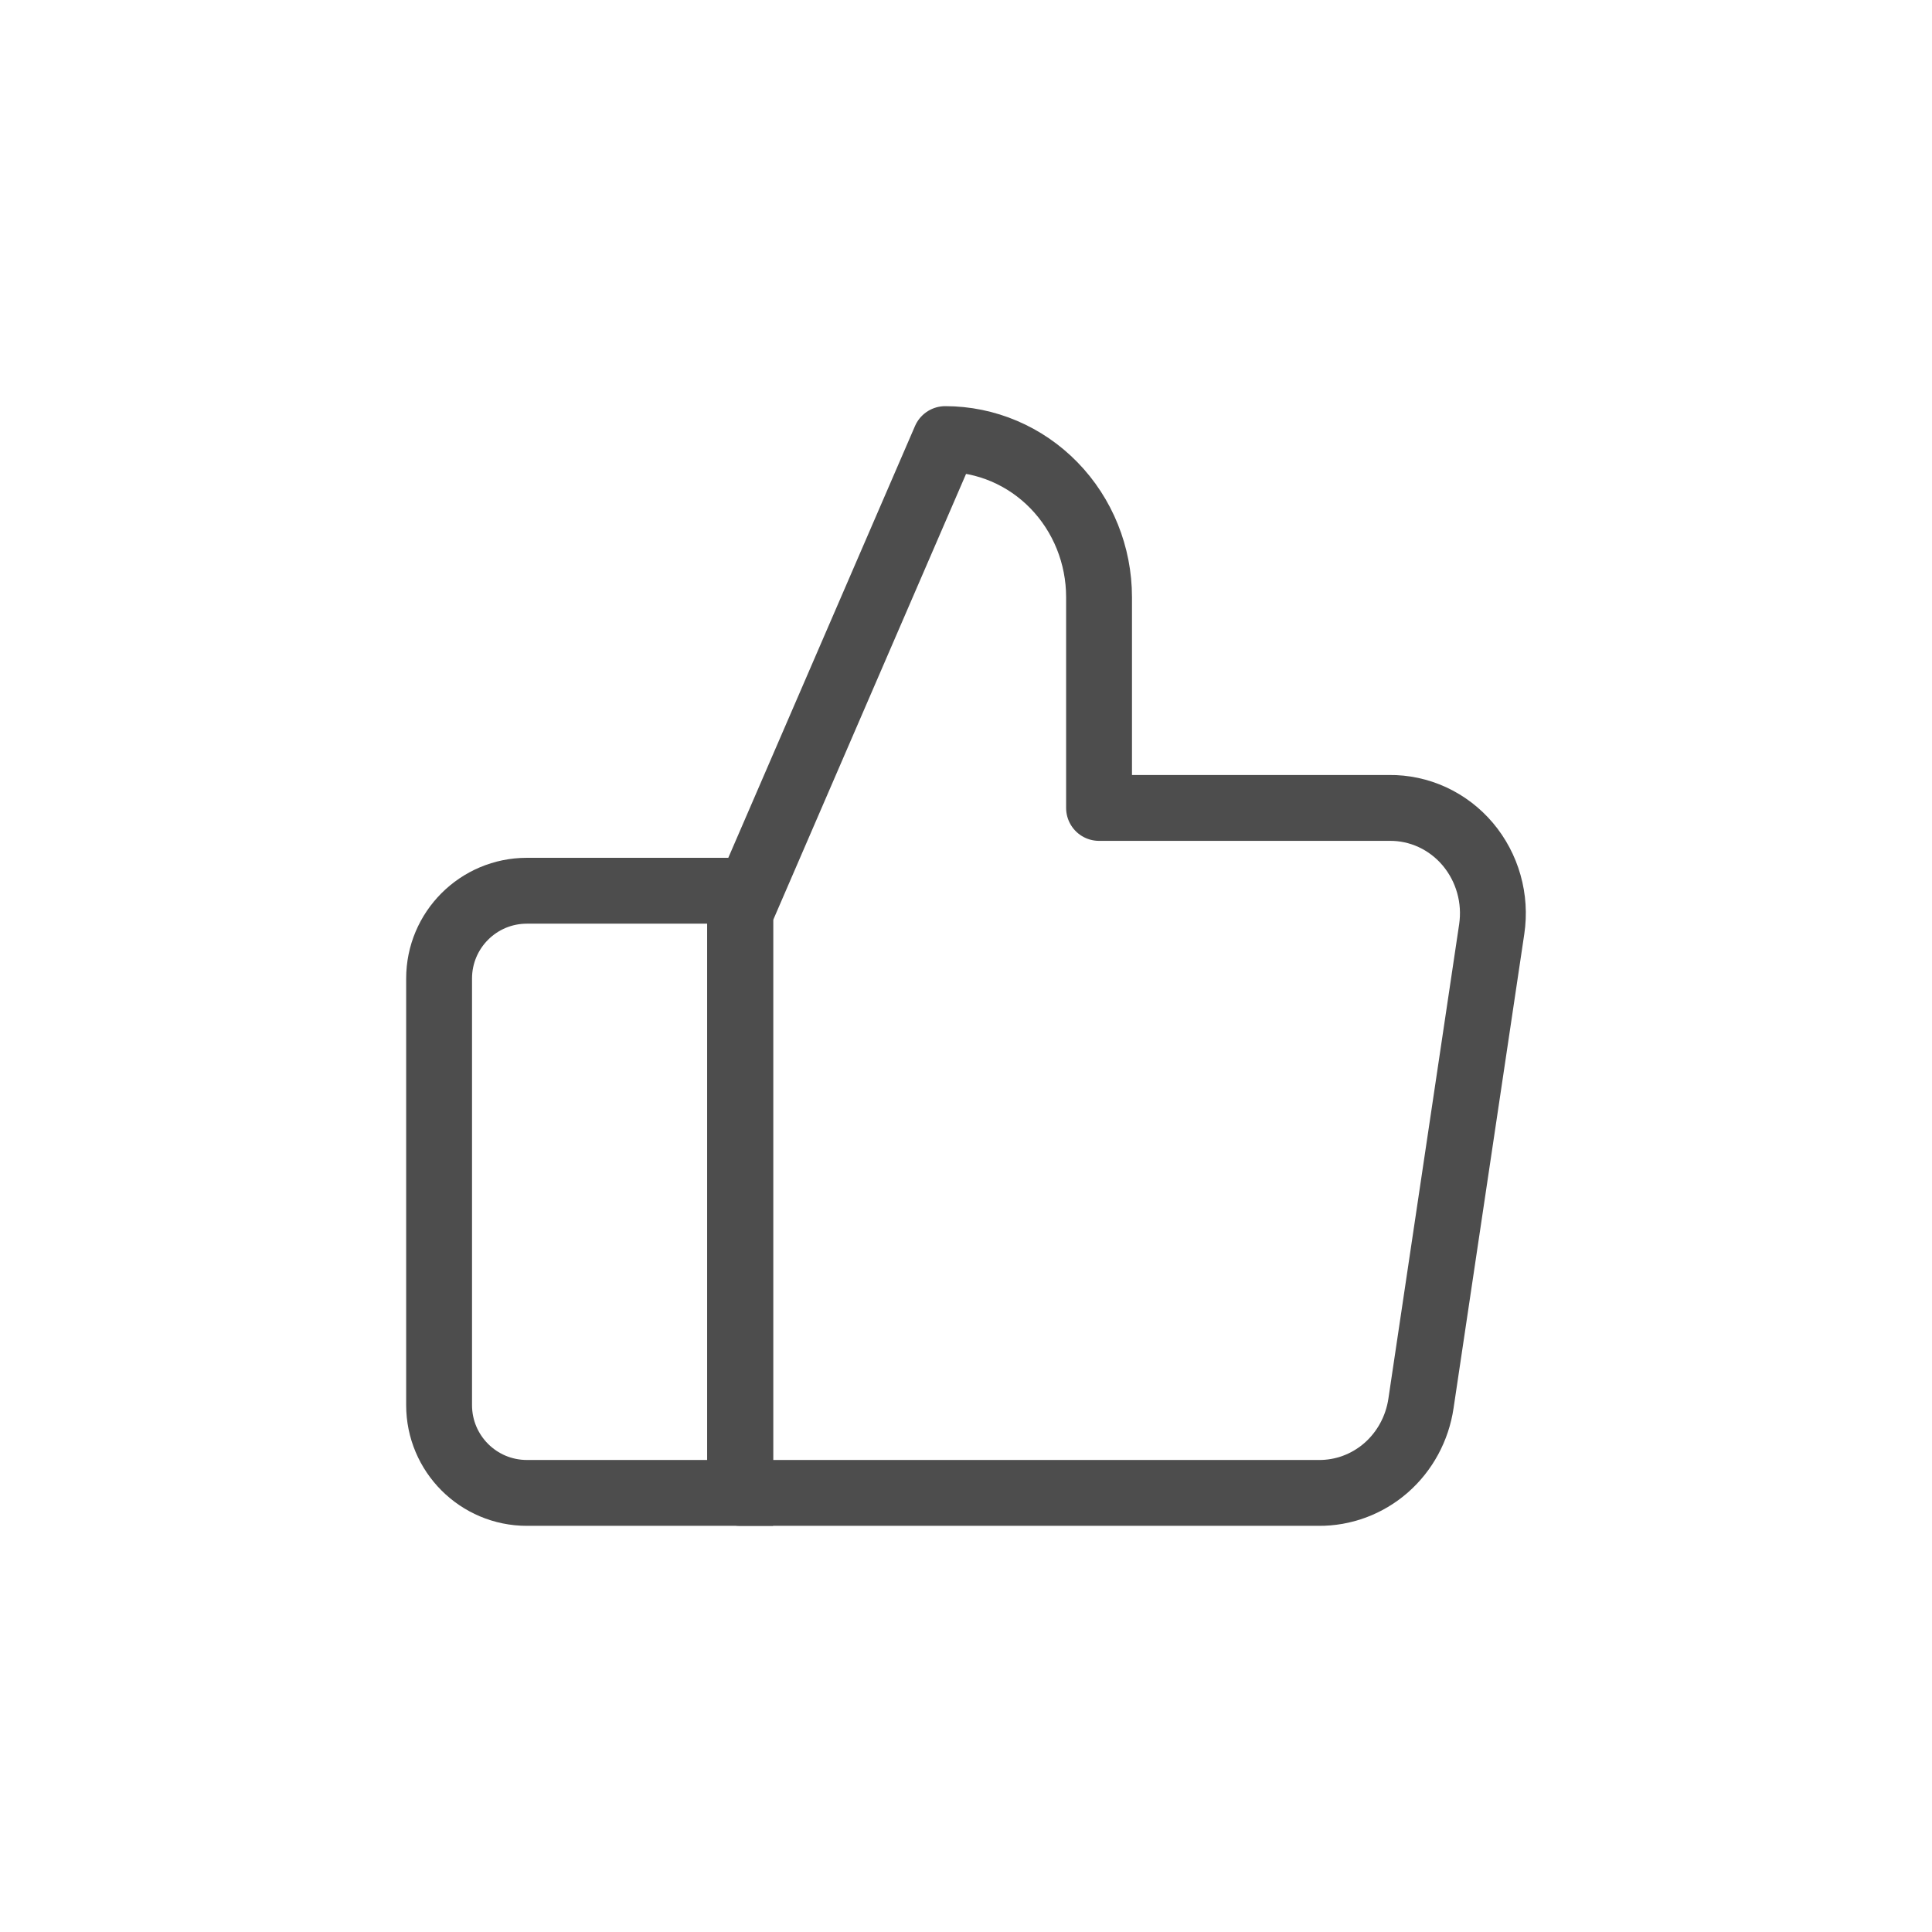 <svg width="44" height="44" viewBox="0 0 44 44" fill="none" xmlns="http://www.w3.org/2000/svg">
<path d="M25.03 18.4V13.6C25.03 12.645 24.661 11.729 24.004 11.054C23.347 10.379 22.456 10 21.527 10L16.857 20.8V34H30.027C30.59 34.006 31.137 33.803 31.566 33.429C31.995 33.054 32.278 32.532 32.362 31.96L33.973 21.16C34.024 20.816 34.002 20.465 33.907 20.131C33.813 19.797 33.649 19.488 33.427 19.225C33.205 18.962 32.93 18.753 32.621 18.61C32.312 18.468 31.977 18.396 31.638 18.4H25.03Z" stroke="#4D4D4D" stroke-width="1.5" stroke-linecap="round" stroke-linejoin="round"/>
<path d="M10 22.286C10 21.181 10.895 20.286 12 20.286H16.857V34H12C10.895 34 10 33.105 10 32V22.286Z" stroke="#4D4D4D" stroke-width="1.5"/>
</svg>
